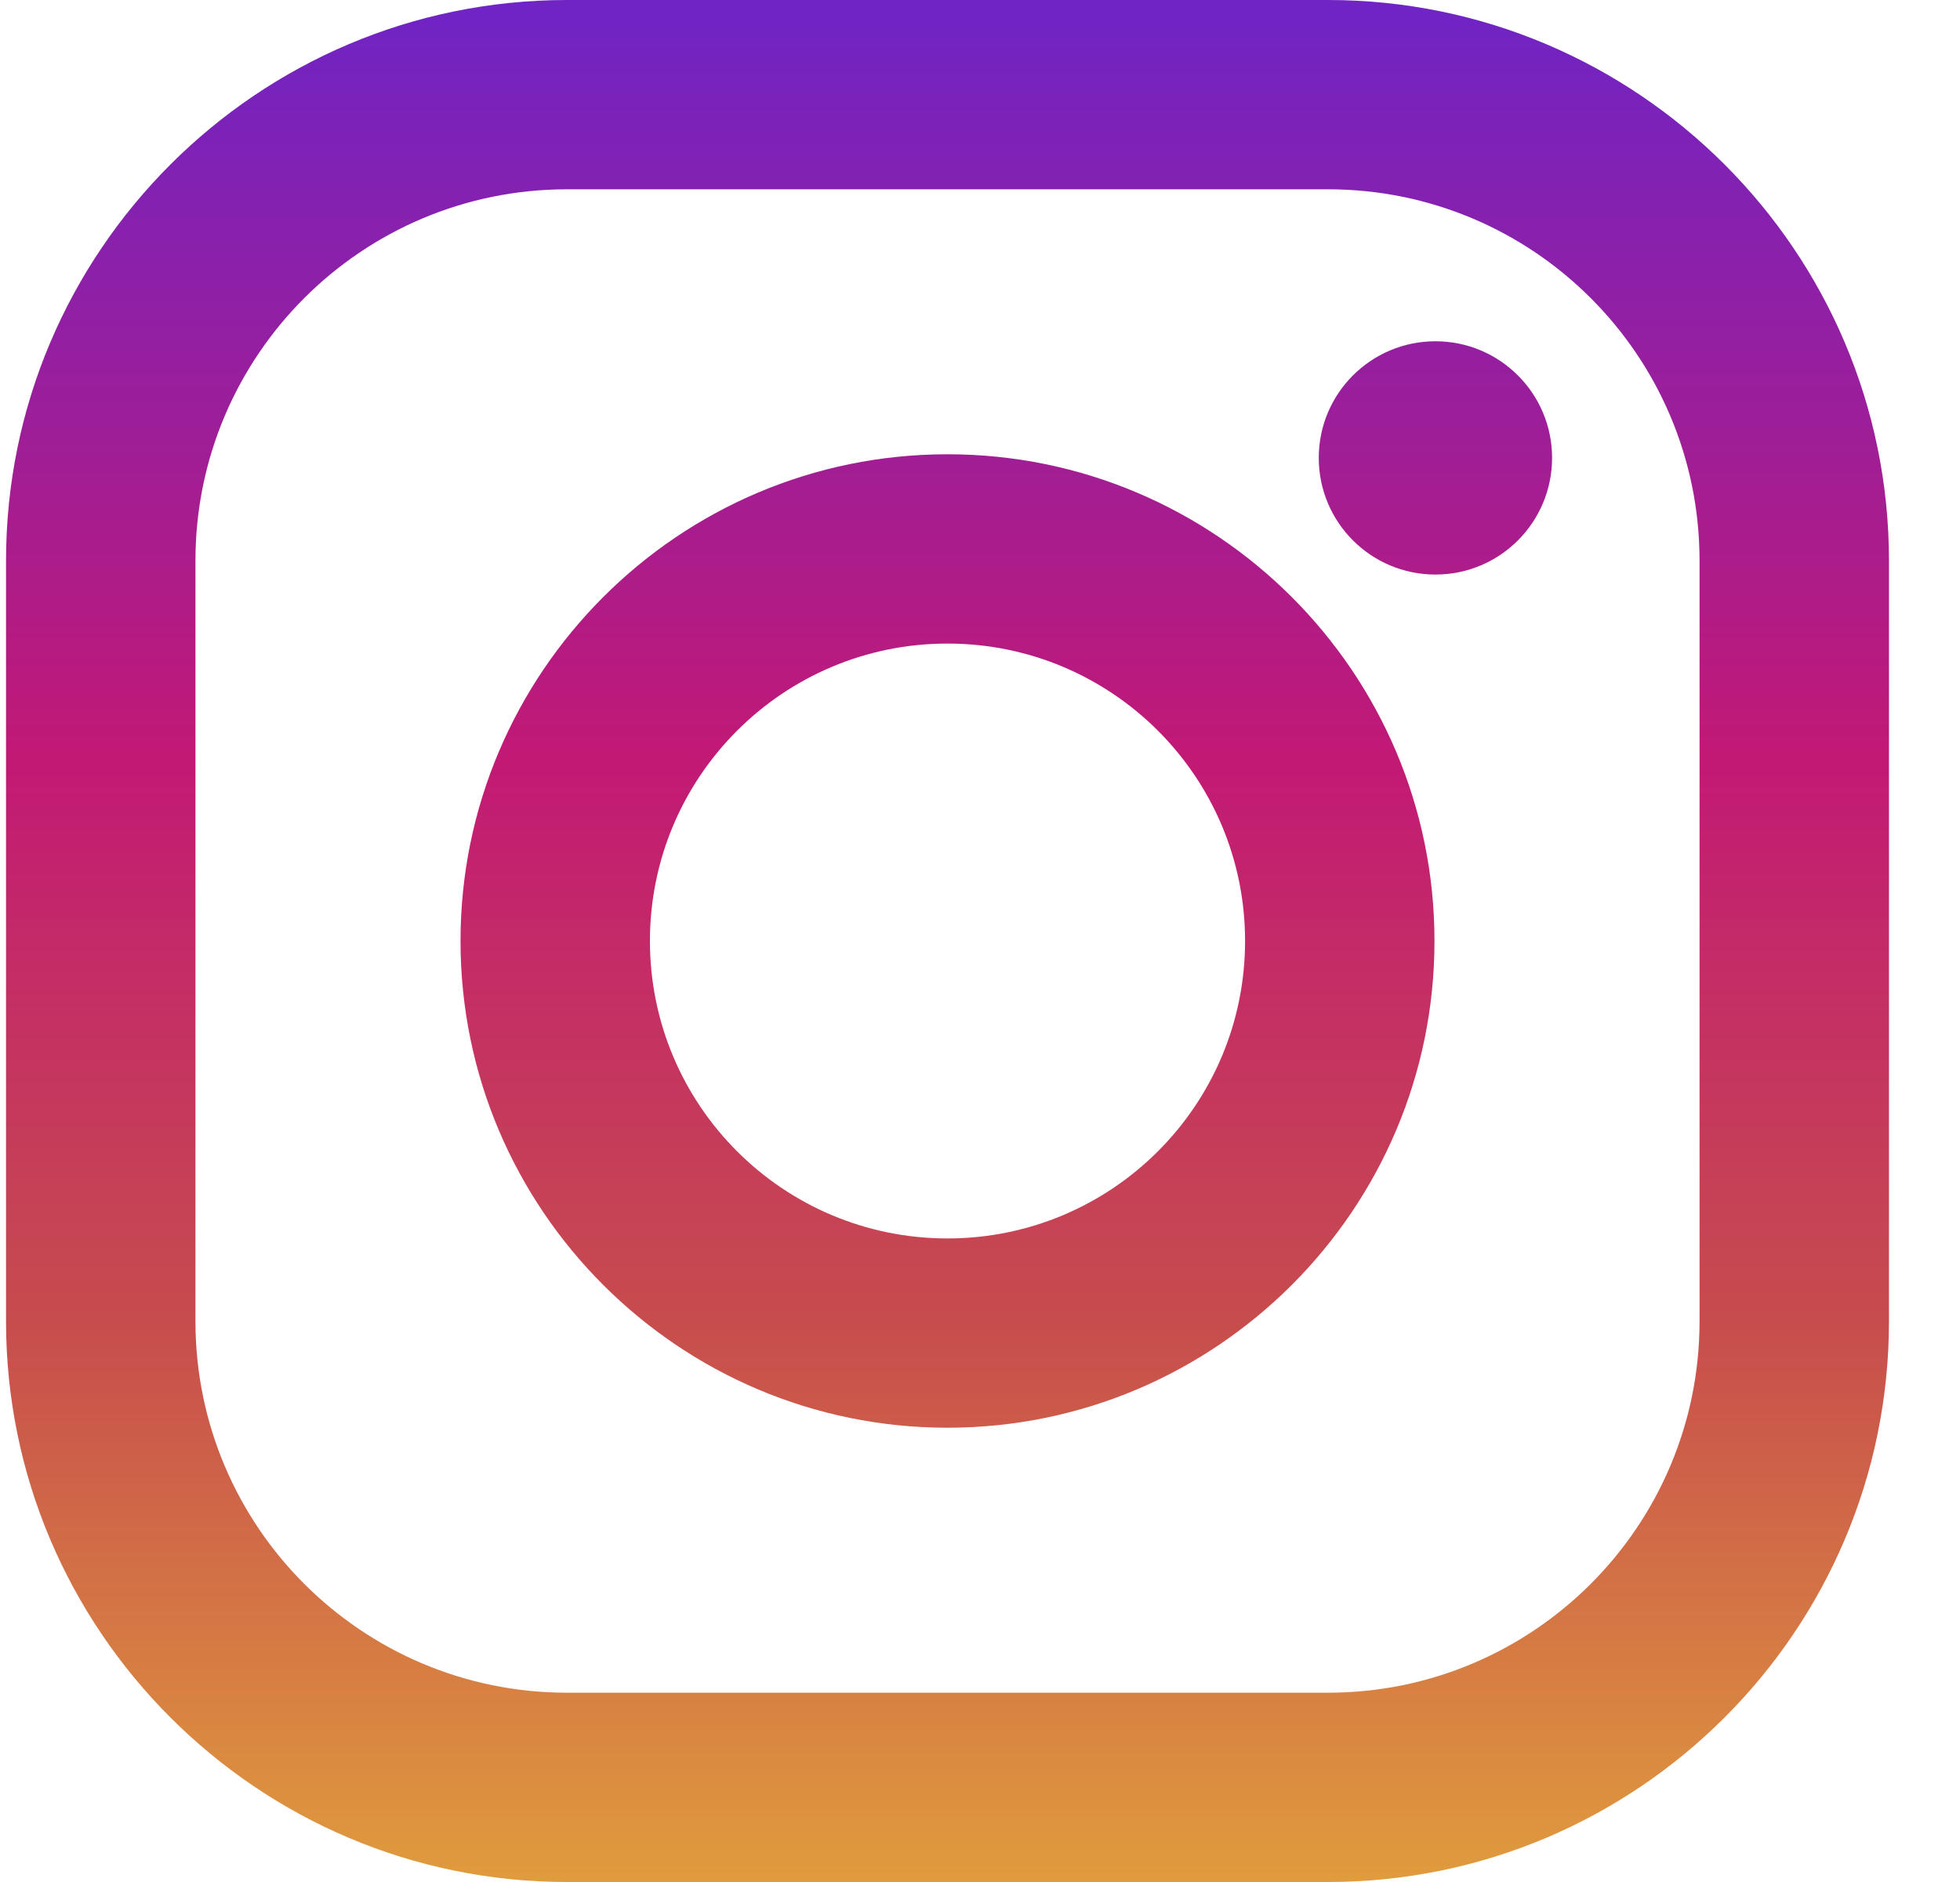 <svg width="25" height="24" viewBox="0 0 25 24" fill="none" xmlns="http://www.w3.org/2000/svg">
<g clip-path="url(#clip0_53_171)">
<path d="M16.939 0H7.232C3.287 0 0.077 3.207 0.077 7.15V16.85C0.077 20.793 3.287 24 7.232 24H16.939C20.884 24 24.094 20.793 24.094 16.85V7.15C24.094 3.207 20.884 0 16.939 0ZM21.678 16.85C21.678 19.465 19.556 21.586 16.939 21.586H7.232C4.615 21.586 2.493 19.465 2.493 16.85V7.15C2.493 4.534 4.615 2.414 7.232 2.414H16.939C19.556 2.414 21.678 4.534 21.678 7.15V16.85Z" fill="url(#paint0_linear_53_171)"/>
<path d="M12.085 5.793C8.66 5.793 5.874 8.577 5.874 12C5.874 15.423 8.66 18.207 12.085 18.207C15.511 18.207 18.297 15.423 18.297 12C18.297 8.577 15.511 5.793 12.085 5.793ZM12.085 15.793C9.989 15.793 8.29 14.095 8.29 12C8.29 9.905 9.989 8.207 12.085 8.207C14.182 8.207 15.881 9.905 15.881 12C15.881 14.095 14.182 15.793 12.085 15.793Z" fill="url(#paint1_linear_53_171)"/>
<path d="M18.309 7.327C19.131 7.327 19.797 6.661 19.797 5.839C19.797 5.018 19.131 4.352 18.309 4.352C17.487 4.352 16.821 5.018 16.821 5.839C16.821 6.661 17.487 7.327 18.309 7.327Z" fill="url(#paint2_linear_53_171)"/>
</g>
<defs>
<linearGradient id="paint0_linear_53_171" x1="12.085" y1="23.93" x2="12.085" y2="0.186" gradientUnits="userSpaceOnUse">
<stop stop-color="#E09B3D"/>
<stop offset="0.3" stop-color="#C74C4D"/>
<stop offset="0.6" stop-color="#C21975"/>
<stop offset="1" stop-color="#7024C4"/>
</linearGradient>
<linearGradient id="paint1_linear_53_171" x1="12.085" y1="23.93" x2="12.085" y2="0.186" gradientUnits="userSpaceOnUse">
<stop stop-color="#E09B3D"/>
<stop offset="0.3" stop-color="#C74C4D"/>
<stop offset="0.6" stop-color="#C21975"/>
<stop offset="1" stop-color="#7024C4"/>
</linearGradient>
<linearGradient id="paint2_linear_53_171" x1="18.309" y1="23.93" x2="18.309" y2="0.186" gradientUnits="userSpaceOnUse">
<stop stop-color="#E09B3D"/>
<stop offset="0.3" stop-color="#C74C4D"/>
<stop offset="0.6" stop-color="#C21975"/>
<stop offset="1" stop-color="#7024C4"/>
</linearGradient>
<clipPath id="clip0_53_171">
<rect width="24.017" height="24" fill="white" transform="translate(0.077)"/>
</clipPath>
</defs>
</svg>
